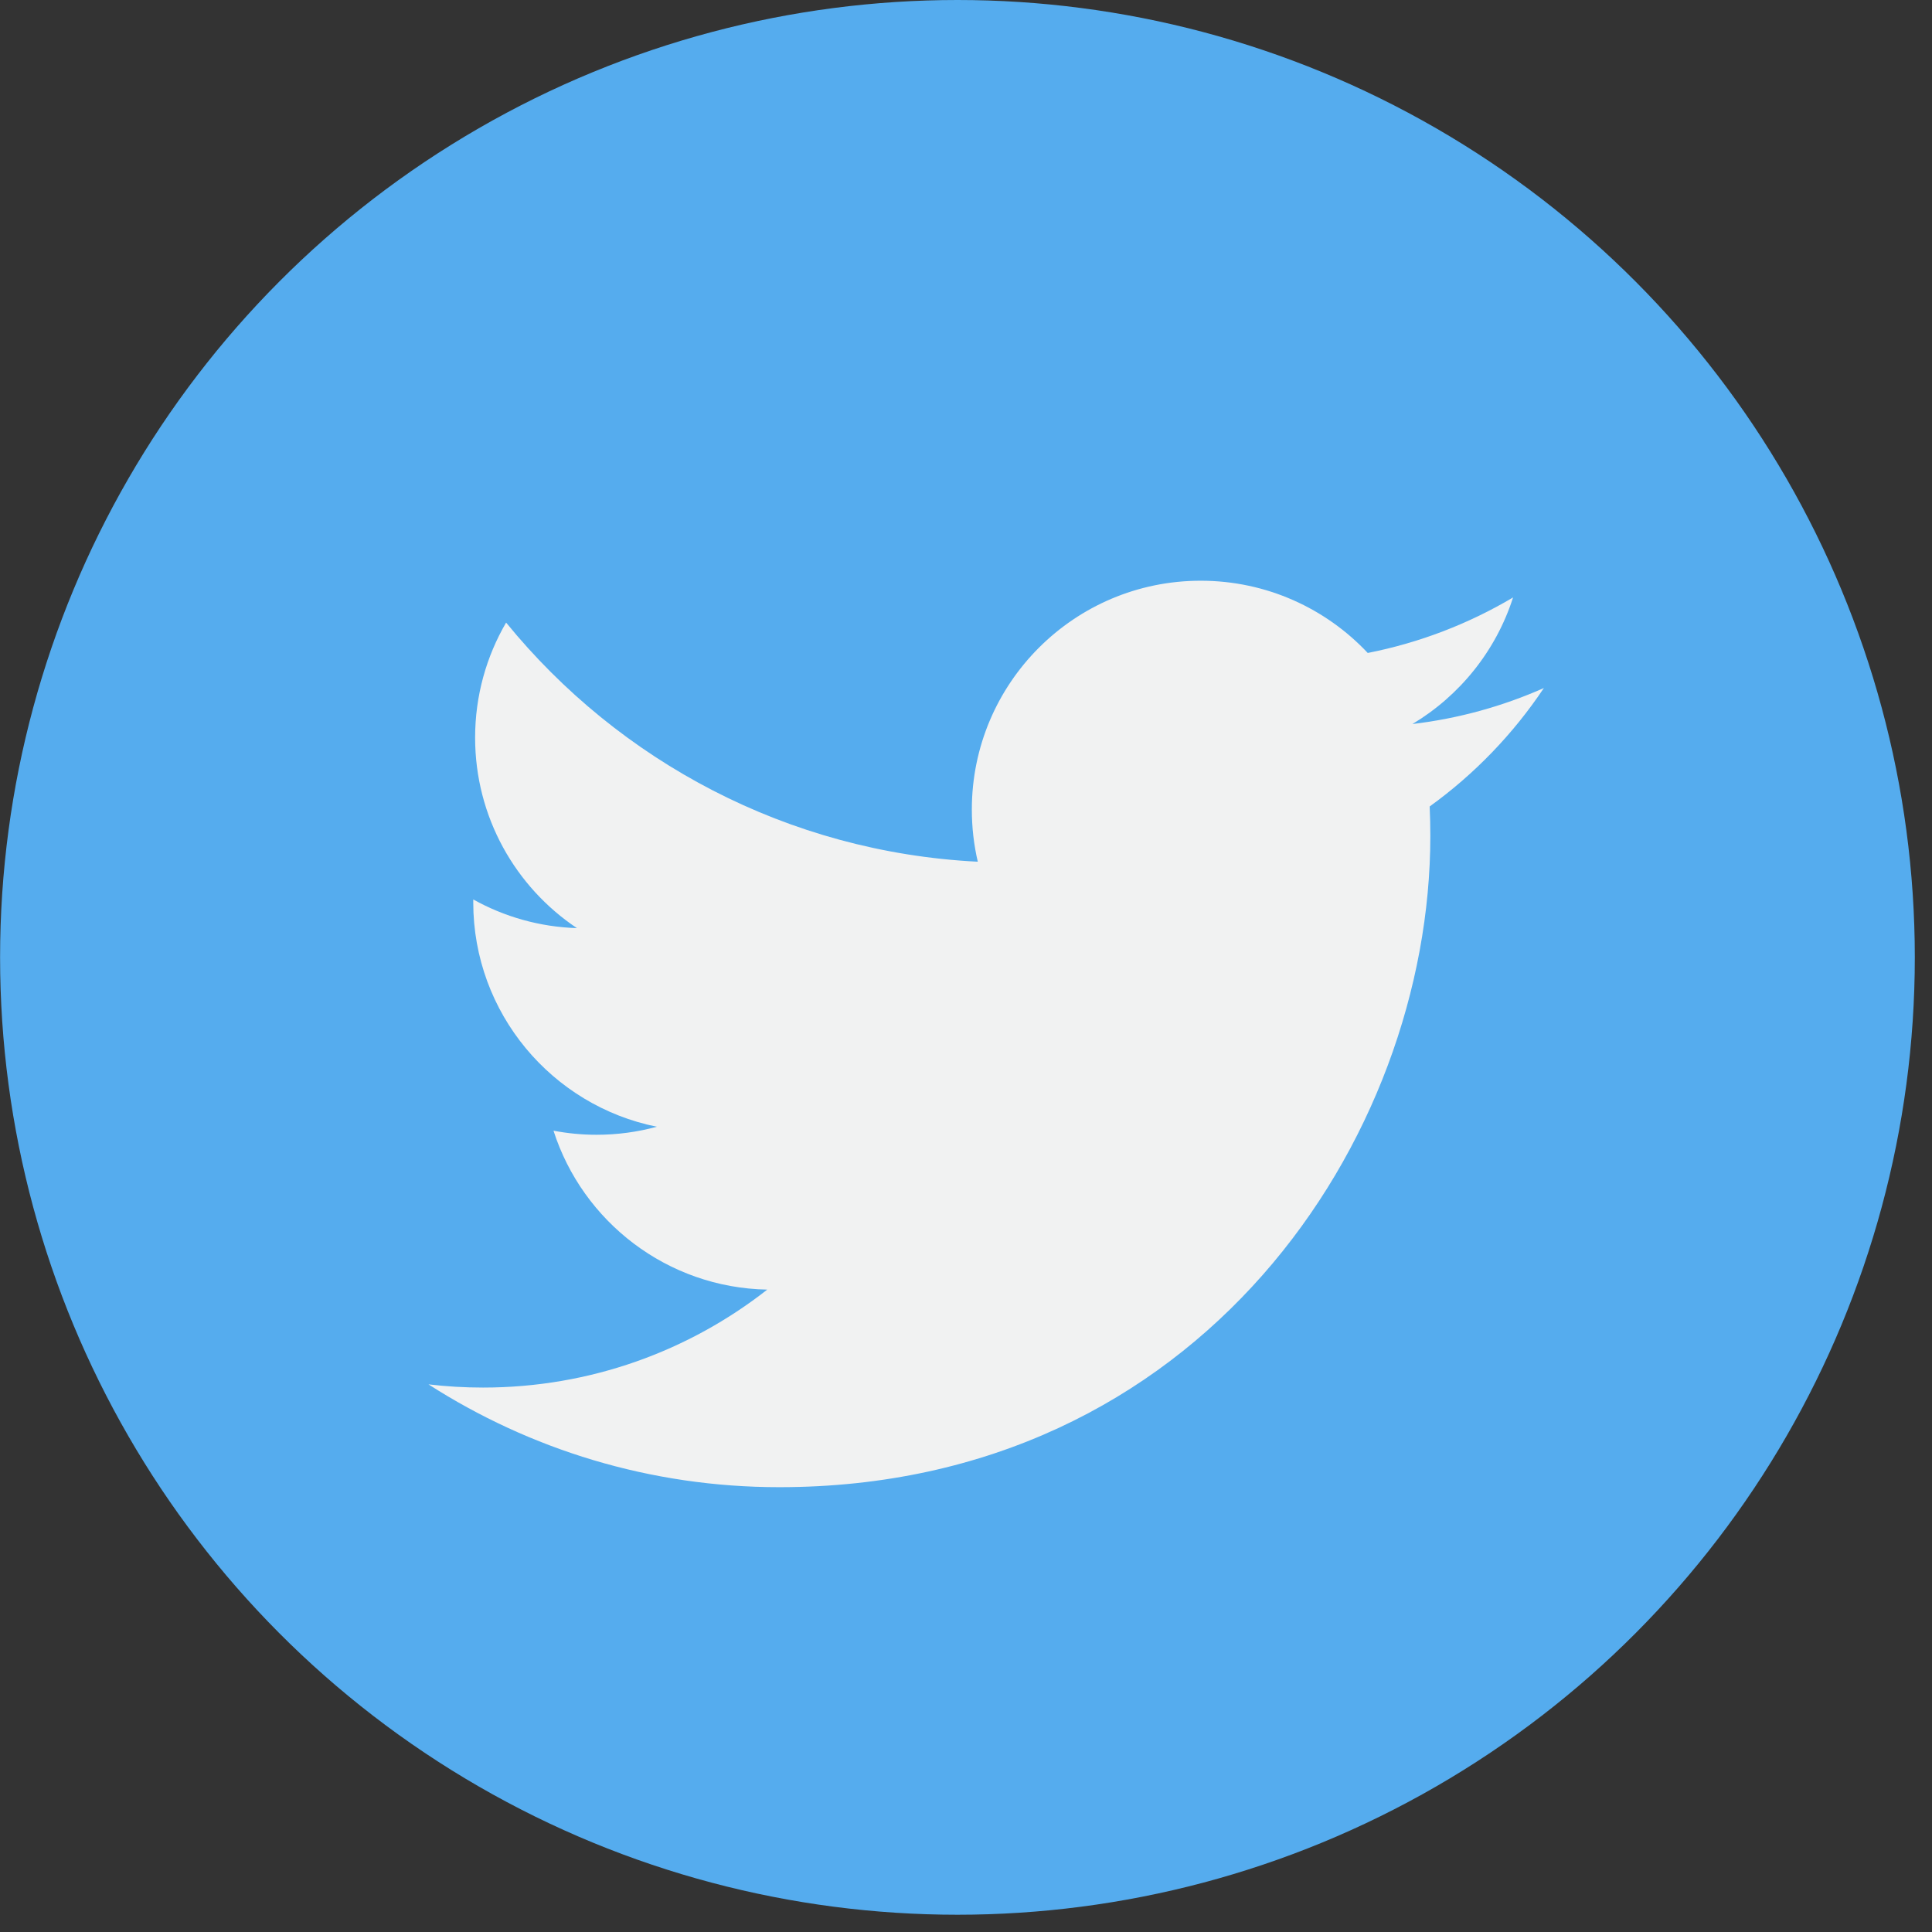 <?xml version="1.0" encoding="UTF-8" standalone="no"?>
<svg
   xmlns:dc="http://purl.org/dc/elements/1.1/"
   xmlns:cc="http://creativecommons.org/ns#"
   xmlns:rdf="http://www.w3.org/1999/02/22-rdf-syntax-ns#"
   xmlns:svg="http://www.w3.org/2000/svg"
   xmlns="http://www.w3.org/2000/svg"
   xmlns:sodipodi="http://sodipodi.sourceforge.net/DTD/sodipodi-0.dtd"
   xmlns:inkscape="http://www.inkscape.org/namespaces/inkscape"
   version="1.1"
   id="Capa_1"
   x="0px"
   y="0px"
   viewBox="0 0 24 24"
   xml:space="preserve"
   sodipodi:docname="twitter.svg"
   width="24"
   height="24"
   inkscape:version="1.0.2-2 (e86c870879, 2021-01-15)"><rect x="0" y="0" width="24" height="24" fill="#333333" stroke="none"/><defs
   id="defs2331" /><sodipodi:namedview
   pagecolor="#ffffff"
   bordercolor="#666666"
   borderopacity="1"
   objecttolerance="10"
   gridtolerance="10"
   guidetolerance="10"
   inkscape:pageopacity="0"
   inkscape:pageshadow="2"
   inkscape:window-width="834"
   inkscape:window-height="480"
   id="namedview2329"
   showgrid="false"
   inkscape:zoom="4.1276389"
   inkscape:cx="36.078874"
   inkscape:cy="19.154522"
   inkscape:window-x="0"
   inkscape:window-y="0"
   inkscape:window-maximized="0"
   inkscape:current-layer="Capa_1"
   inkscape:document-rotation="0" />
<g
   id="g2296"
   transform="matrix(0.212,0,0,0.212,7.8765098e-4,0)">
	<circle
   style="fill:#55acee"
   cx="56.099"
   cy="56.098"
   r="56.098"
   id="circle2290" />
	<g
   id="g2294">
		<path
   style="fill:#f1f2f2"
   d="m 90.461,40.316 c -2.404,1.066 -4.99,1.787 -7.702,2.109 2.769,-1.659 4.894,-4.284 5.897,-7.417 -2.591,1.537 -5.462,2.652 -8.515,3.253 -2.446,-2.605 -5.931,-4.233 -9.79,-4.233 -7.404,0 -13.409,6.005 -13.409,13.409 0,1.051 0.119,2.074 0.349,3.056 -11.144,-0.559 -21.025,-5.897 -27.639,-14.012 -1.154,1.98 -1.816,4.285 -1.816,6.742 0,4.651 2.369,8.757 5.965,11.161 -2.197,-0.069 -4.266,-0.672 -6.073,-1.679 -0.001,0.057 -0.001,0.114 -0.001,0.17 0,6.497 4.624,11.916 10.757,13.147 -1.124,0.308 -2.311,0.471 -3.532,0.471 -0.866,0 -1.705,-0.083 -2.523,-0.239 1.706,5.326 6.657,9.203 12.526,9.312 -4.59,3.597 -10.371,5.74 -16.655,5.74 -1.08,0 -2.15,-0.063 -3.197,-0.188 5.931,3.806 12.981,6.025 20.553,6.025 24.664,0 38.152,-20.432 38.152,-38.153 0,-0.581 -0.013,-1.16 -0.039,-1.734 2.622,-1.89 4.895,-4.251 6.692,-6.94 z"
   id="path2292" />
	</g>
</g>
<g
   id="g2298"
   transform="matrix(0.143,0,0,0.143,8.5671189e-4,0)">
</g>
<g
   id="g2300"
   transform="matrix(0.143,0,0,0.143,8.5671189e-4,0)">
</g>
<g
   id="g2302"
   transform="matrix(0.143,0,0,0.143,8.5671189e-4,0)">
</g>
<g
   id="g2304"
   transform="matrix(0.143,0,0,0.143,8.5671189e-4,0)">
</g>
<g
   id="g2306"
   transform="matrix(0.143,0,0,0.143,8.5671189e-4,0)">
</g>
<g
   id="g2308"
   transform="matrix(0.143,0,0,0.143,8.5671189e-4,0)">
</g>
<g
   id="g2310"
   transform="matrix(0.143,0,0,0.143,8.5671189e-4,0)">
</g>
<g
   id="g2312"
   transform="matrix(0.143,0,0,0.143,8.5671189e-4,0)">
</g>
<g
   id="g2314"
   transform="matrix(0.143,0,0,0.143,8.5671189e-4,0)">
</g>
<g
   id="g2316"
   transform="matrix(0.143,0,0,0.143,8.5671189e-4,0)">
</g>
<g
   id="g2318"
   transform="matrix(0.143,0,0,0.143,8.5671189e-4,0)">
</g>
<g
   id="g2320"
   transform="matrix(0.143,0,0,0.143,8.5671189e-4,0)">
</g>
<g
   id="g2322"
   transform="matrix(0.143,0,0,0.143,8.5671189e-4,0)">
</g>
<g
   id="g2324"
   transform="matrix(0.143,0,0,0.143,8.5671189e-4,0)">
</g>
<g
   id="g2326"
   transform="matrix(0.143,0,0,0.143,8.5671189e-4,0)">
</g>
</svg>
